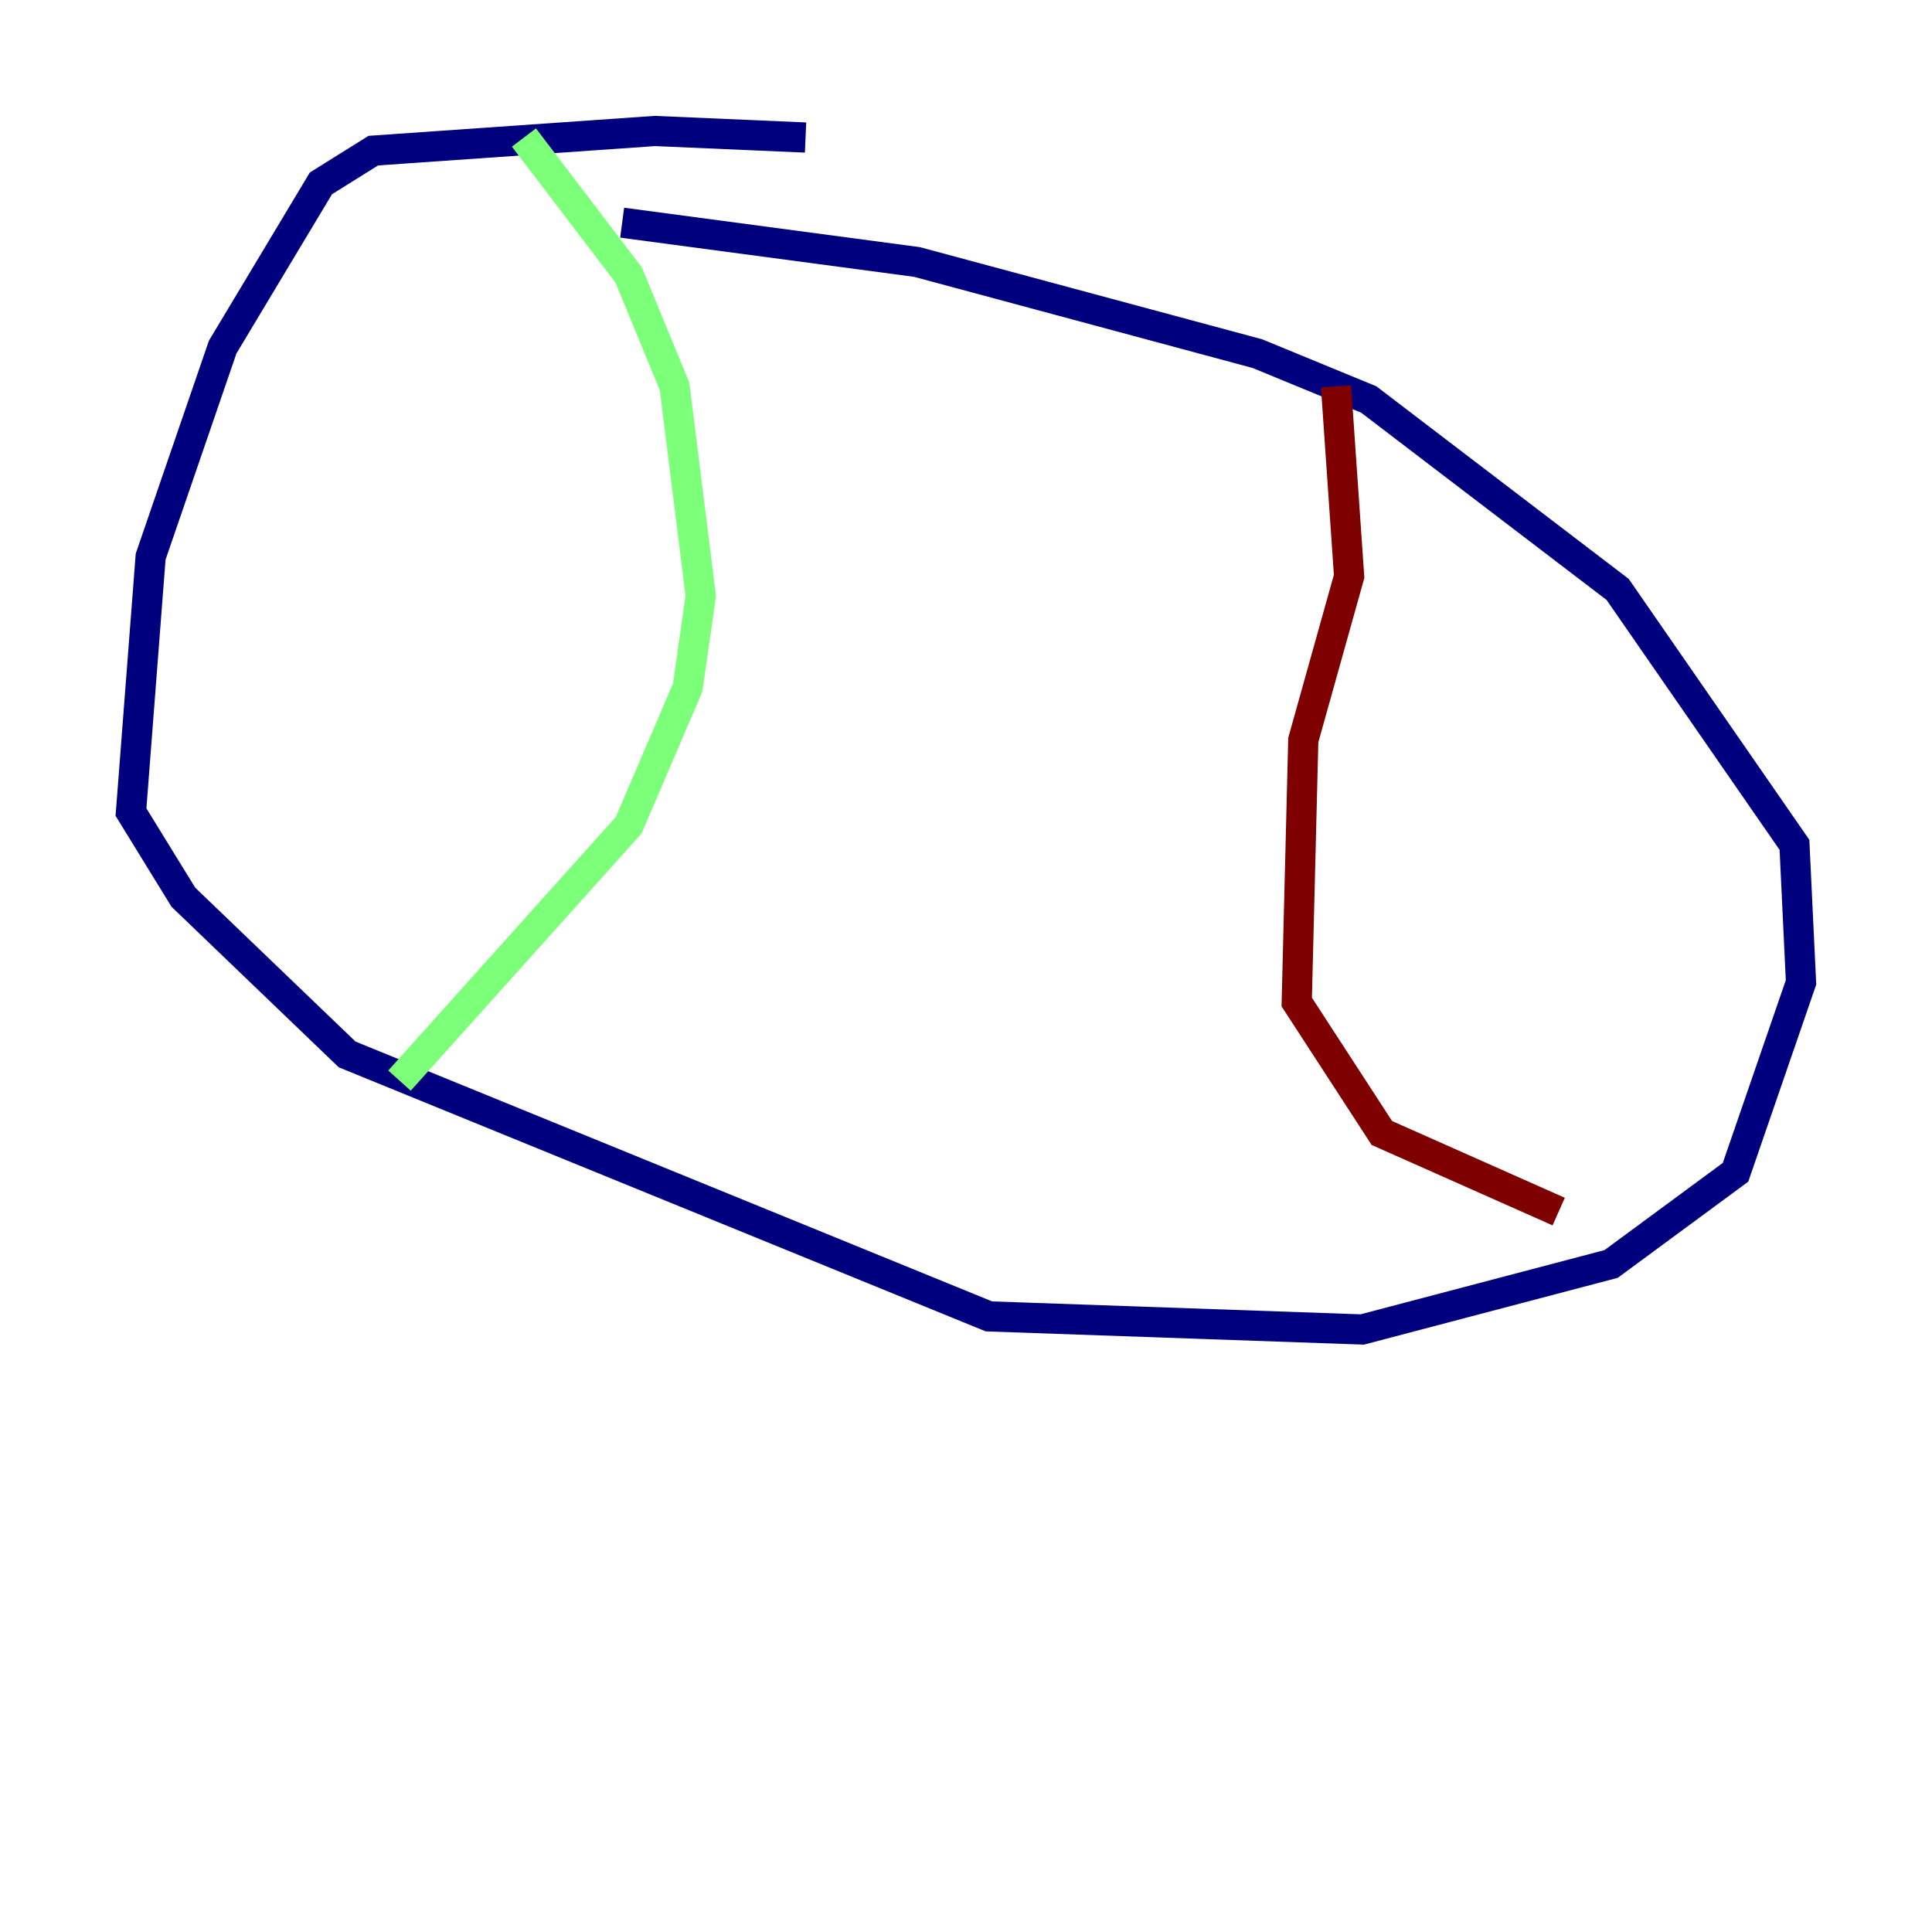 <?xml version="1.0" encoding="utf-8" ?>
<svg baseProfile="tiny" height="128" version="1.2" viewBox="0,0,128,128" width="128" xmlns="http://www.w3.org/2000/svg" xmlns:ev="http://www.w3.org/2001/xml-events" xmlns:xlink="http://www.w3.org/1999/xlink"><defs /><polyline fill="none" points="53.37,9.112 43.39,8.678 24.732,9.98 21.261,12.149 14.752,22.997 9.98,36.881 8.678,53.803 12.149,59.444 22.997,69.858 65.519,87.214 90.251,88.081 106.739,83.742 114.983,77.668 119.322,65.085 118.888,55.973 107.173,39.051 90.685,26.468 83.308,23.43 60.746,17.356 41.22,14.752" stroke="#00007f" stroke-width="2" /><polyline fill="none" points="34.712,9.112 41.654,18.224 44.691,25.6 46.427,39.485 45.559,45.559 41.654,54.671 26.468,71.593" stroke="#7cff79" stroke-width="2" /><polyline fill="none" points="88.515,25.6 89.383,38.183 86.346,49.031 85.912,66.386 91.552,75.064 103.268,80.271" stroke="#7f0000" stroke-width="2" /></svg>